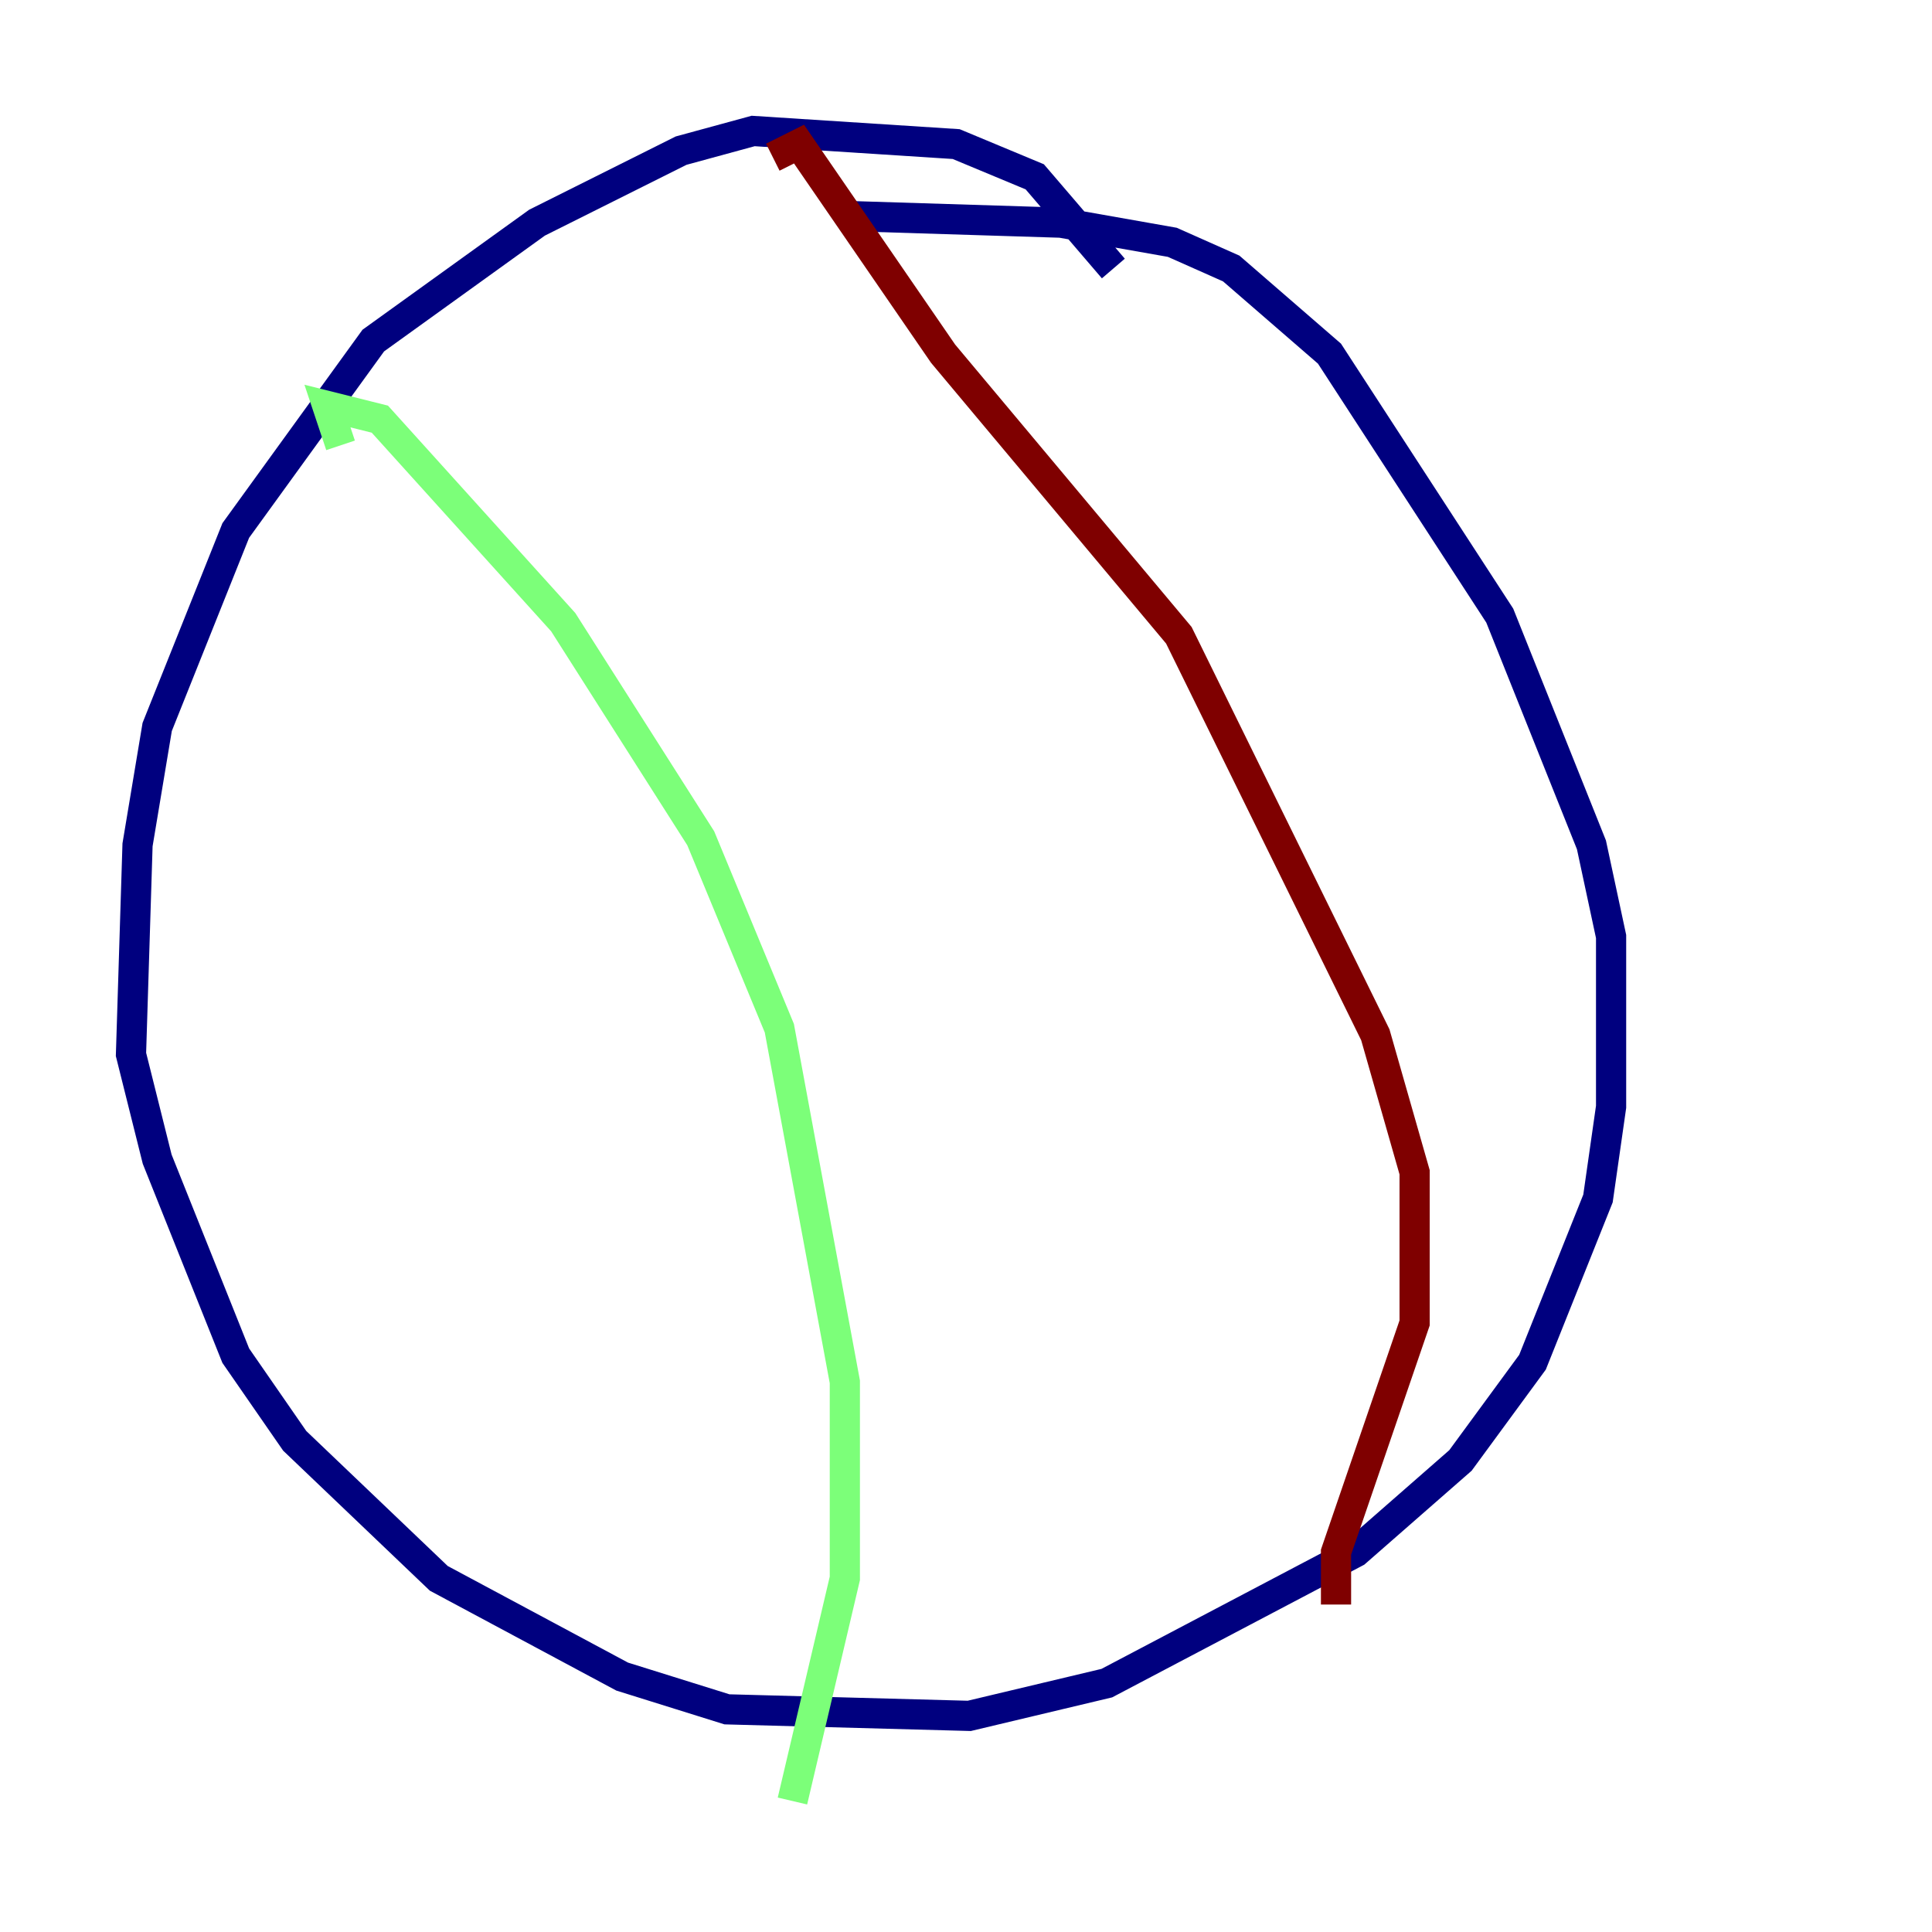 <?xml version="1.0" encoding="utf-8" ?>
<svg baseProfile="tiny" height="128" version="1.2" viewBox="0,0,128,128" width="128" xmlns="http://www.w3.org/2000/svg" xmlns:ev="http://www.w3.org/2001/xml-events" xmlns:xlink="http://www.w3.org/1999/xlink"><defs /><polyline fill="none" points="73.763,17.79 68.556,11.715 63.349,9.546 49.898,8.678 45.125,9.98 35.58,14.752 24.732,22.563 15.62,35.146 10.414,48.163 9.112,55.973 8.678,69.858 10.414,76.8 15.62,89.817 19.525,95.458 29.071,104.57 41.22,111.078 48.163,113.248 64.217,113.681 73.329,111.512 89.817,102.834 96.759,96.759 101.532,90.251 105.871,79.403 106.739,73.329 106.739,62.047 105.437,55.973 99.363,40.786 88.081,23.43 81.573,17.79 77.668,16.054 70.291,14.752 56.407,14.319" stroke="#00007f" stroke-width="2" /><polyline fill="none" points="22.563,29.505 21.695,26.902 25.166,27.77 37.315,41.22 46.427,55.539 51.634,68.122 55.973,91.552 55.973,104.57 52.502,119.322" stroke="#7cff79" stroke-width="2" /><polyline fill="none" points="51.2,10.414 52.936,9.546 62.481,23.43 78.102,42.088 91.119,68.556 93.722,77.668 93.722,87.647 88.515,102.834 88.515,106.305" stroke="#7f0000" stroke-width="2" /></svg>